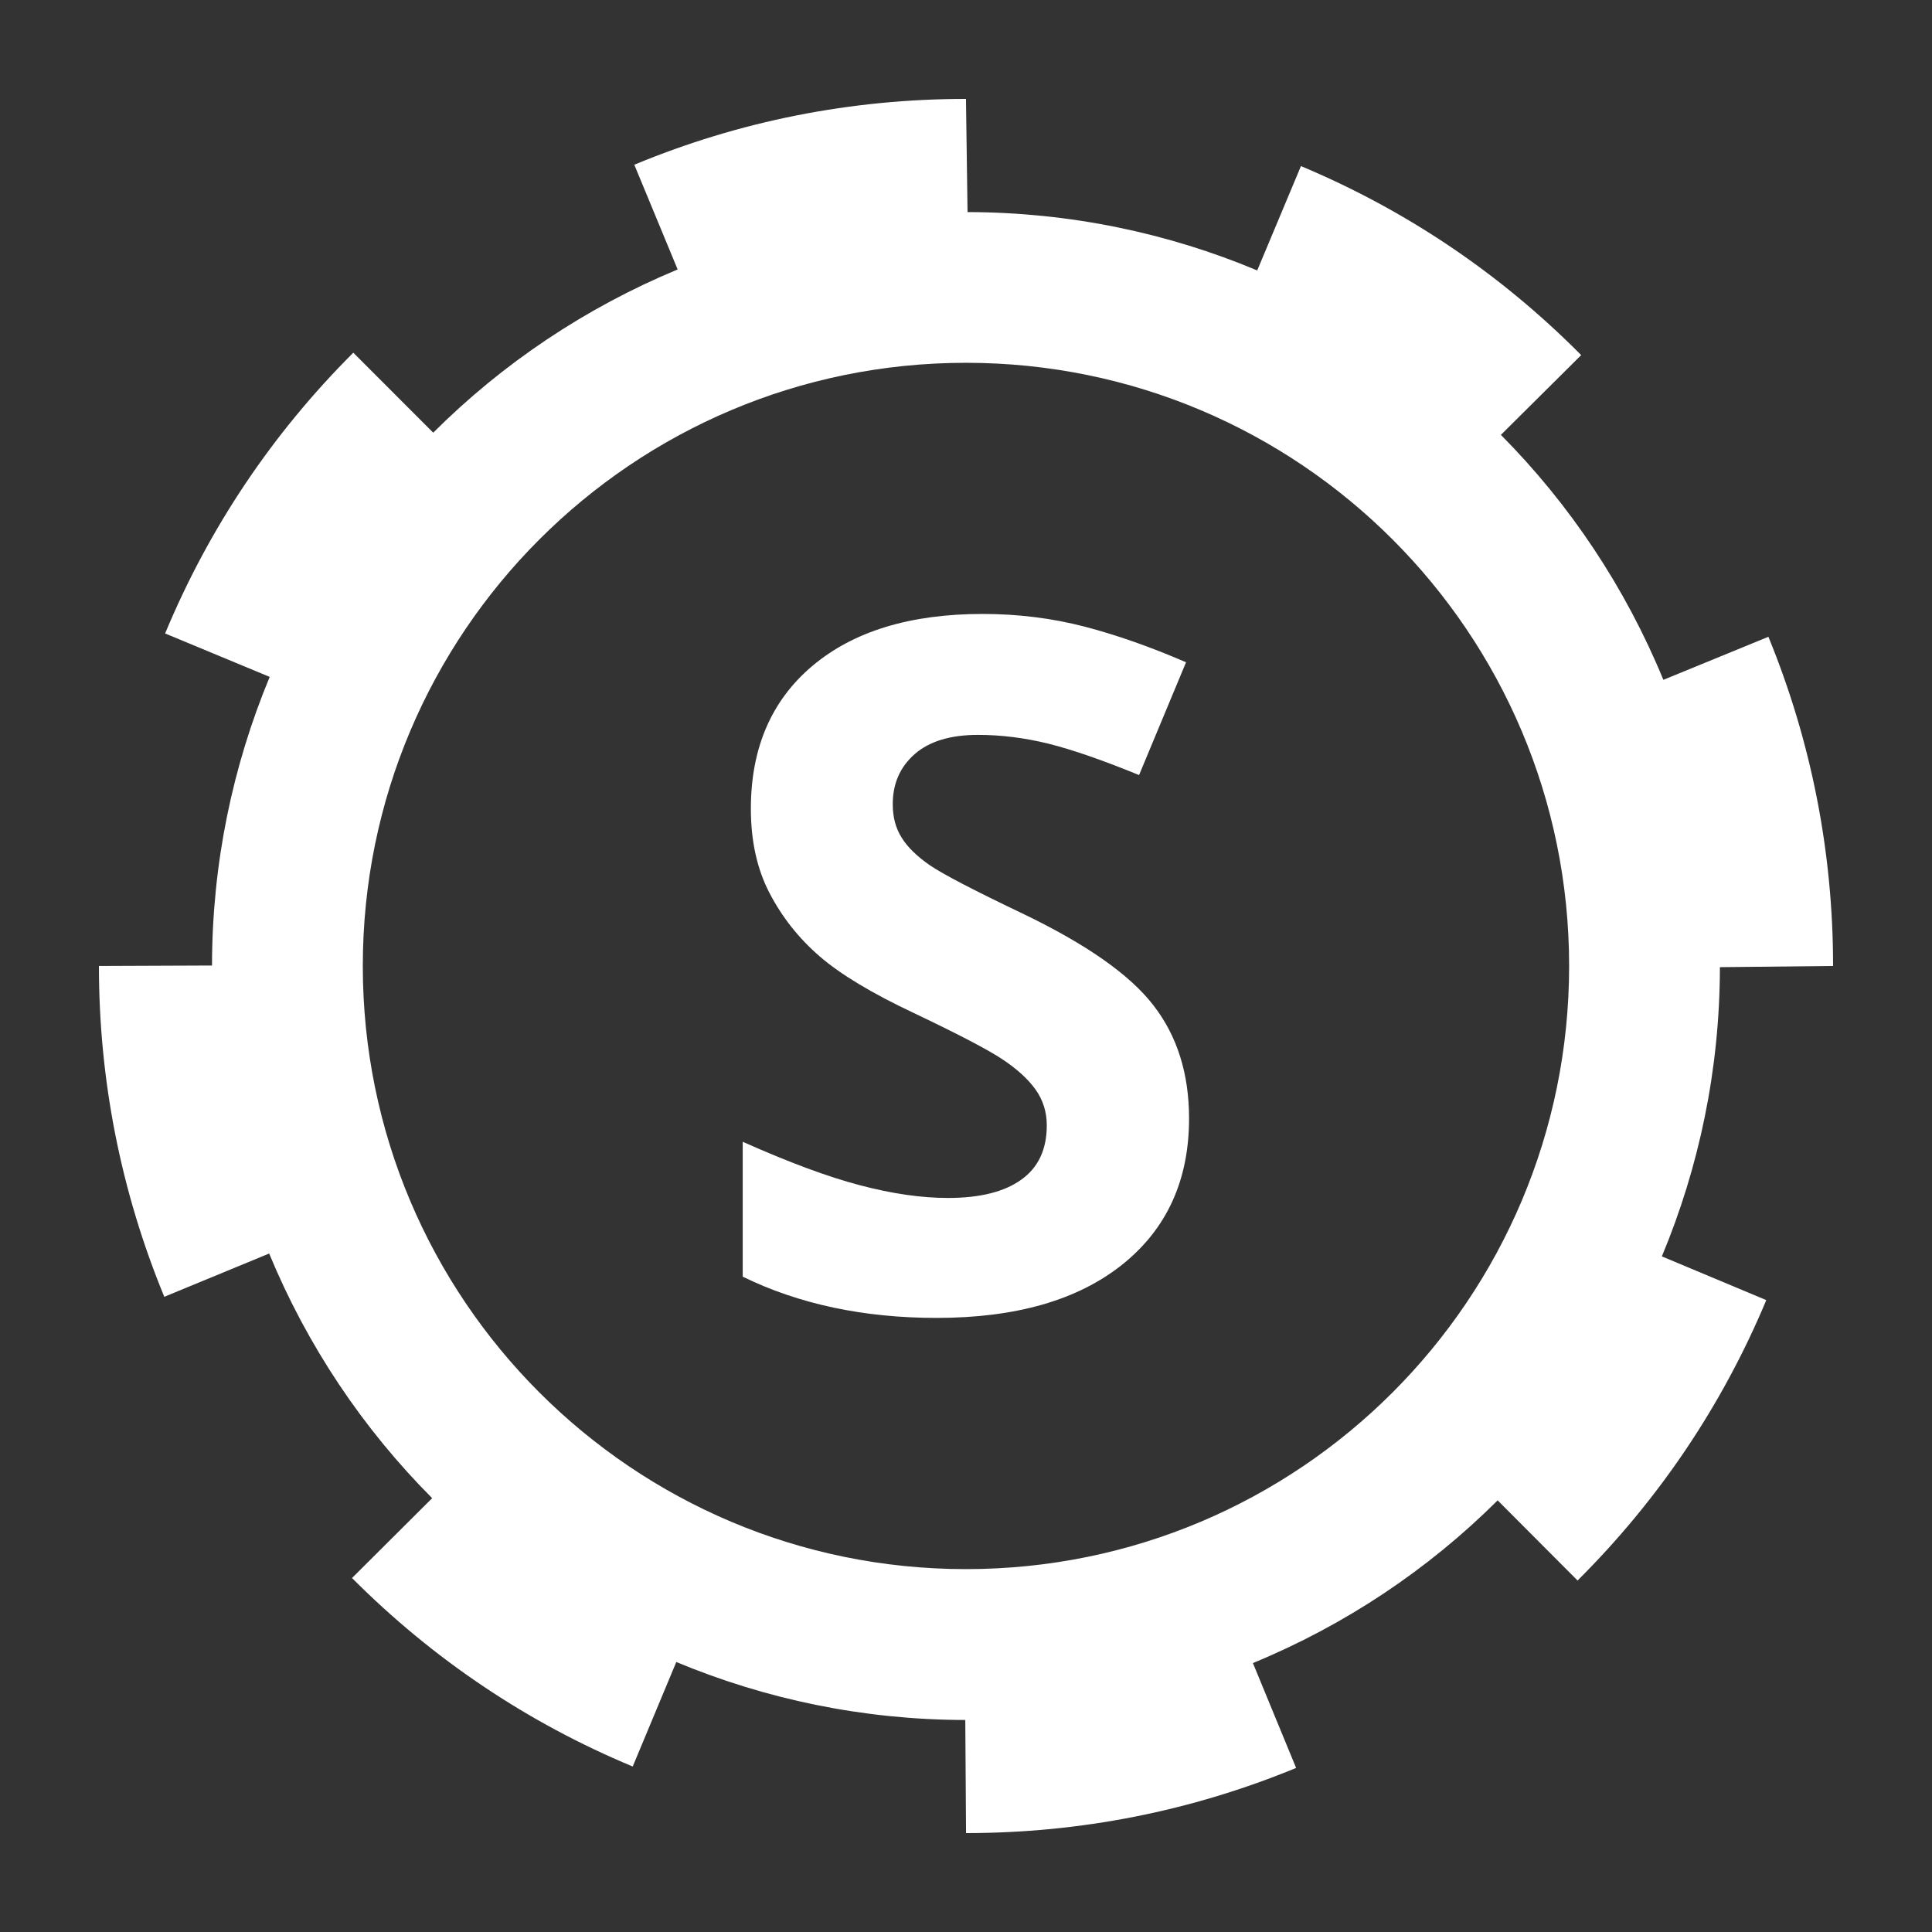 <?xml version="1.0" encoding="utf-8"?>
<!-- Generator: Adobe Illustrator 16.0.0, SVG Export Plug-In . SVG Version: 6.00 Build 0)  -->
<!DOCTYPE svg PUBLIC "-//W3C//DTD SVG 1.1//EN" "http://www.w3.org/Graphics/SVG/1.1/DTD/svg11.dtd">
<svg version="1.1" id="Livello_1" xmlns="http://www.w3.org/2000/svg" xmlns:xlink="http://www.w3.org/1999/xlink" x="0px" y="0px"
	 width="25.625px" height="25.625px" viewBox="0 0 25.625 25.625" enable-background="new 0 0 25.625 25.625" xml:space="preserve">
<rect x="0" y="0" width="25.625" height="25.625" fill="#333333" stroke="none"/>
<g>
	<path fill="#FFFFFF" d="M22.812,12.828l1.501-0.016c0-1.51-0.289-2.979-0.858-4.366l-1.393,0.571
		c-0.503-1.223-1.238-2.325-2.155-3.249l1.065-1.058c-1.07-1.079-2.321-1.922-3.717-2.507l-0.58,1.384
		c-1.183-0.496-2.48-0.771-3.842-0.774l-0.021-1.501c-1.523,0-3.003,0.293-4.399,0.873l0.575,1.389
		C7.768,4.081,6.667,4.819,5.746,5.739L4.686,4.678C3.611,5.751,2.771,7.004,2.19,8.402l1.387,0.576
		c-0.49,1.18-0.764,2.473-0.765,3.828l-1.5,0.006c0,1.517,0.292,2.992,0.867,4.388l1.391-0.574c0.505,1.222,1.243,2.323,2.162,3.245
		L4.669,20.93c1.073,1.076,2.325,1.918,3.723,2.5l0.578-1.386c1.181,0.492,2.475,0.767,3.833,0.769l0.01,1.5
		c1.515,0,2.987-0.291,4.378-0.864l-0.573-1.391c1.223-0.504,2.324-1.24,3.246-2.158l1.06,1.063c1.077-1.072,1.92-2.324,2.503-3.719
		l-1.385-0.58C22.535,15.482,22.81,14.188,22.812,12.828z M12.812,20.812c-4.42,0-8-3.58-8-8s3.58-8,8-8s8,3.58,8,8
		S17.232,20.812,12.812,20.812z"/>
	<path fill="#FFFFFF" d="M13.555,12.113c-0.642-0.306-1.049-0.519-1.221-0.636c-0.172-0.119-0.297-0.241-0.375-0.367
		c-0.08-0.127-0.118-0.273-0.118-0.444c0-0.273,0.097-0.494,0.292-0.665c0.193-0.169,0.475-0.254,0.838-0.254
		c0.307,0,0.619,0.039,0.936,0.117c0.316,0.079,0.717,0.218,1.201,0.416l0.623-1.496c-0.469-0.203-0.918-0.361-1.346-0.473
		c-0.43-0.111-0.879-0.168-1.352-0.168c-0.961,0-1.713,0.23-2.258,0.689c-0.545,0.46-0.816,1.092-0.816,1.895
		c0,0.428,0.082,0.8,0.248,1.119c0.166,0.318,0.387,0.599,0.664,0.838c0.277,0.24,0.693,0.49,1.249,0.752
		c0.593,0.282,0.985,0.487,1.177,0.615c0.193,0.128,0.339,0.262,0.438,0.4c0.099,0.139,0.149,0.298,0.149,0.475
		c0,0.32-0.113,0.56-0.339,0.721c-0.226,0.162-0.55,0.242-0.972,0.242c-0.353,0-0.74-0.056-1.165-0.168
		c-0.425-0.111-0.944-0.304-1.557-0.577v1.789c0.745,0.364,1.603,0.547,2.572,0.547c1.052,0,1.872-0.236,2.463-0.708
		c0.591-0.473,0.885-1.119,0.885-1.938c0-0.592-0.157-1.093-0.472-1.499C14.986,12.927,14.404,12.52,13.555,12.113z"/>
</g>
</svg>
